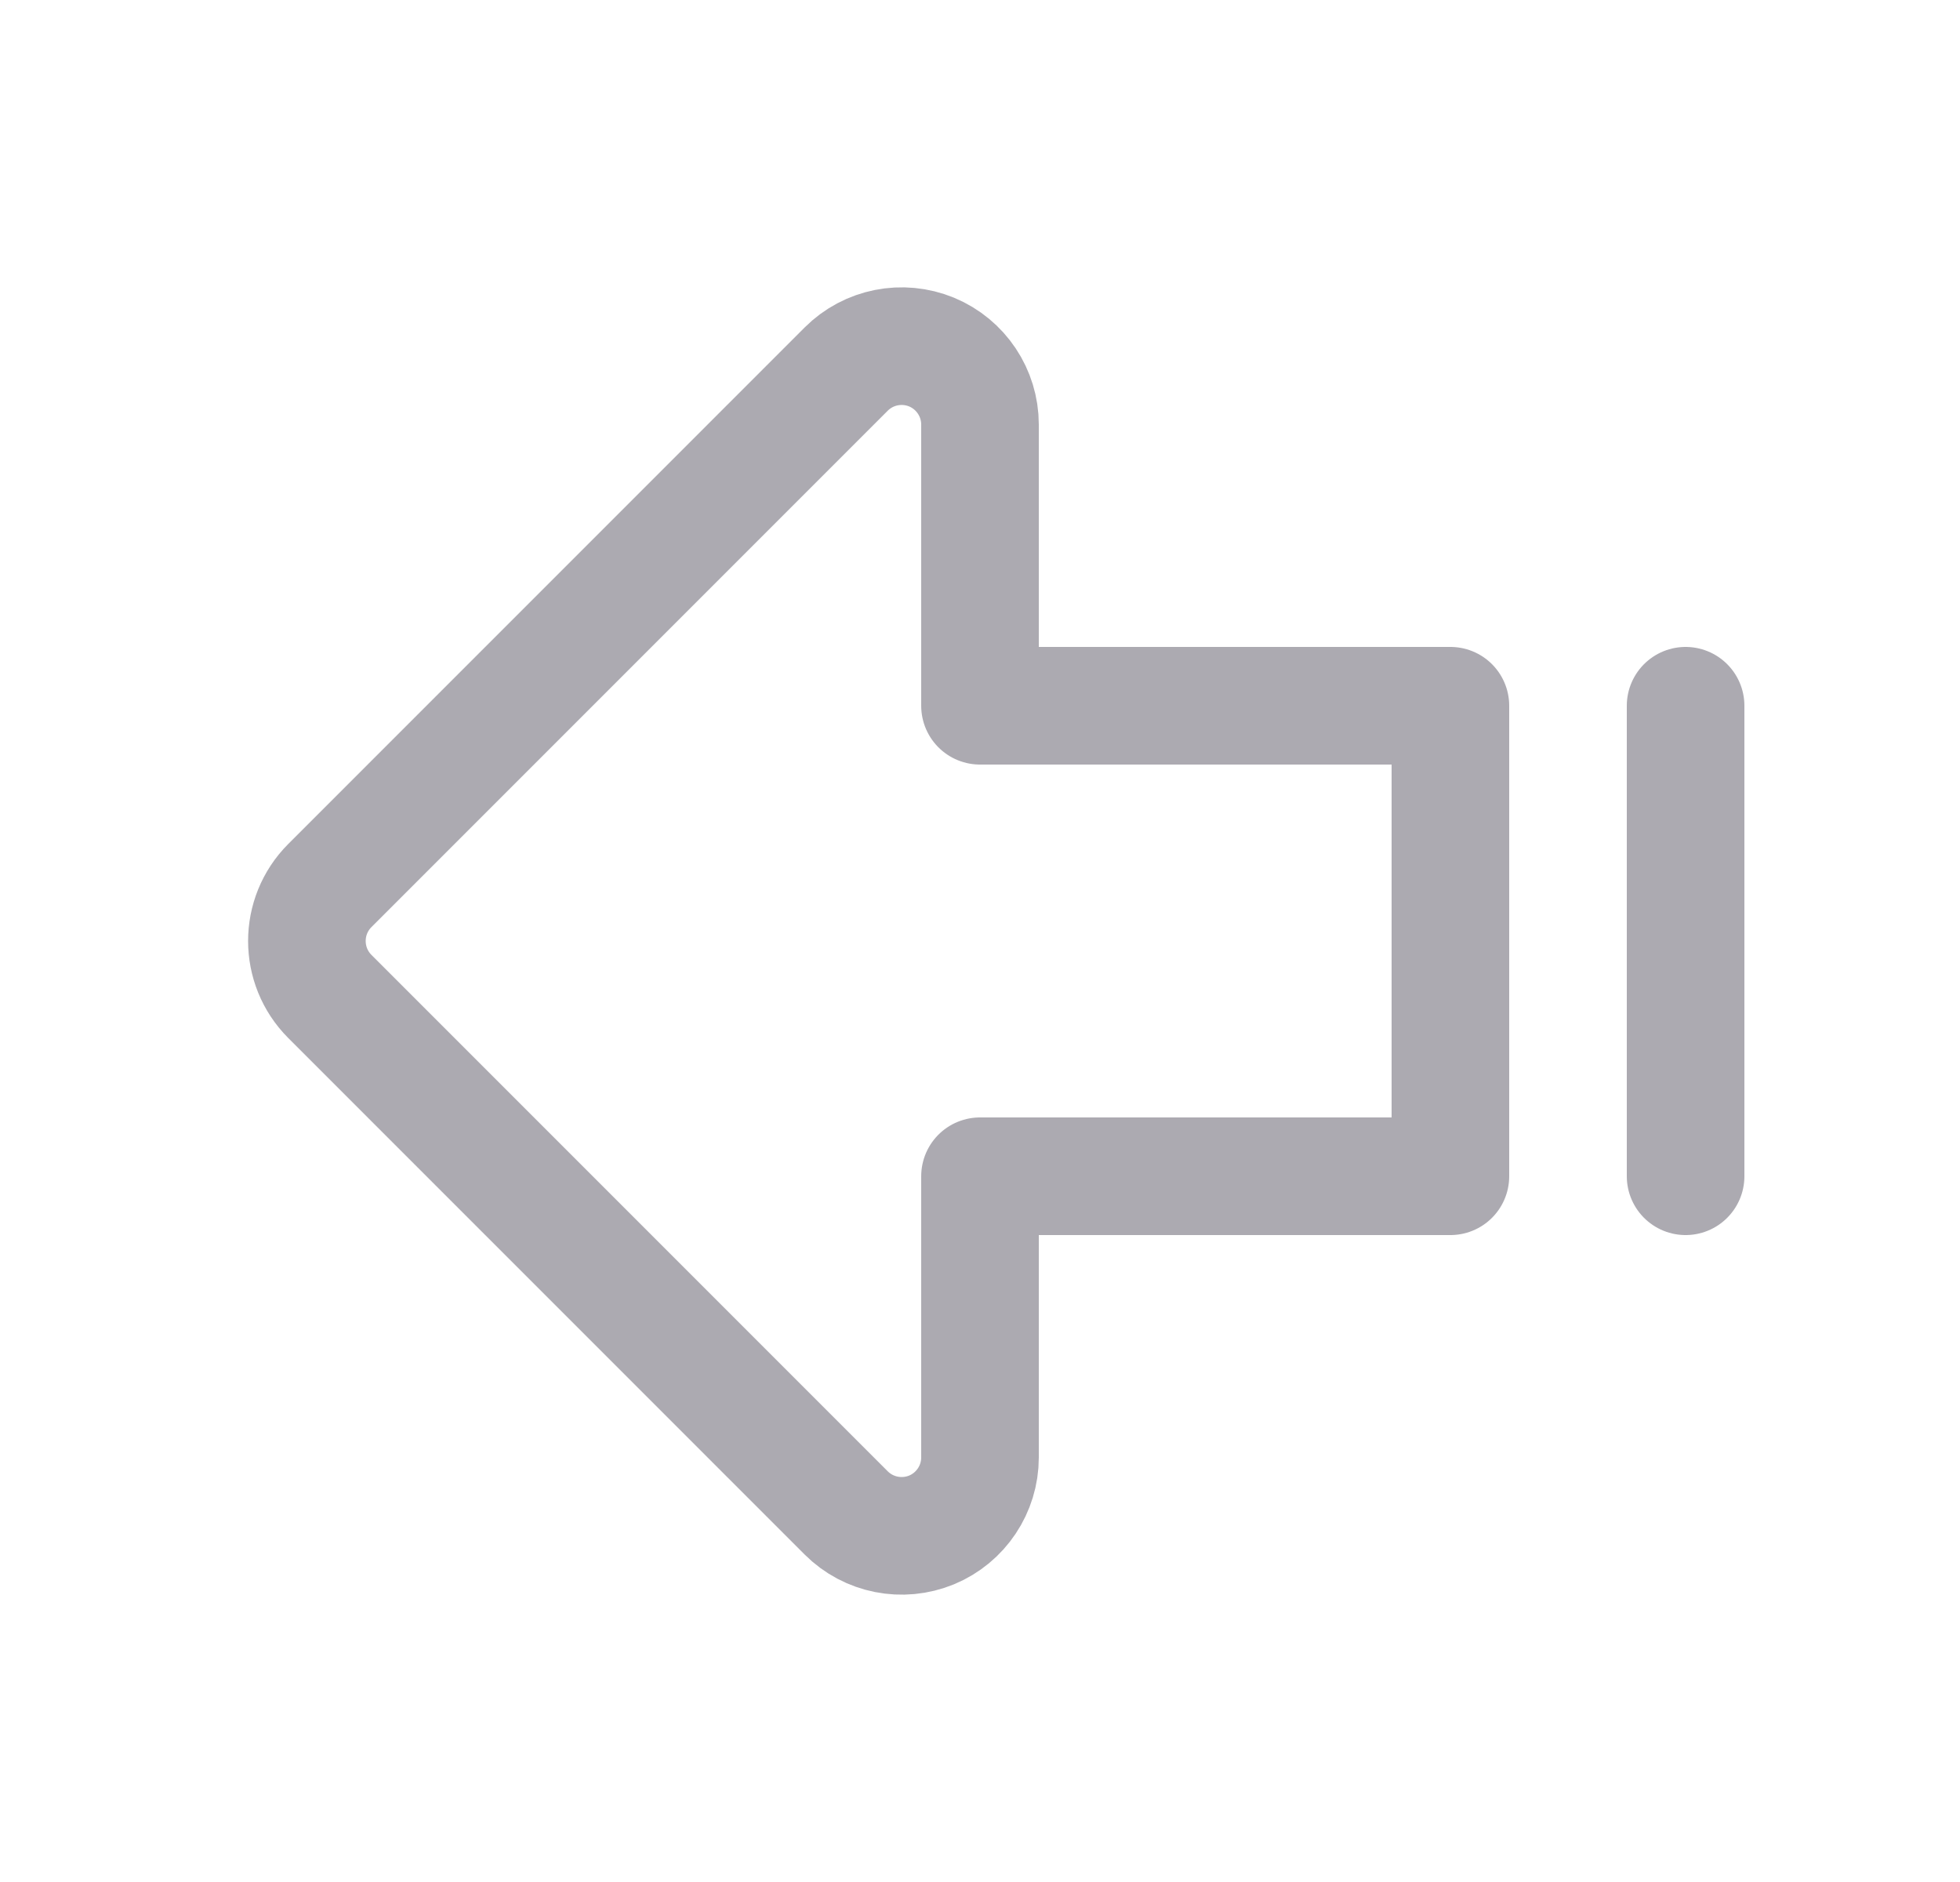 <svg width="25" height="24" viewBox="0 0 25 24" fill="none" xmlns="http://www.w3.org/2000/svg">
<path fill-rule="evenodd" clip-rule="evenodd" d="M12.5 15V18.586C12.5 18.99 12.256 19.355 11.883 19.51C11.509 19.664 11.079 19.579 10.793 19.293L4.207 12.707C3.817 12.316 3.817 11.684 4.207 11.293L10.793 4.707C11.079 4.421 11.509 4.336 11.883 4.49C12.256 4.645 12.5 5.01 12.5 5.414V9H18.5V15H12.5Z" stroke="#ACAAB1" stroke-width="1.5" stroke-linecap="round" stroke-linejoin="round"/>
<path d="M21.5 15V9" stroke="#ACAAB1" stroke-width="1.5" stroke-linecap="round" stroke-linejoin="round"/>
</svg>
